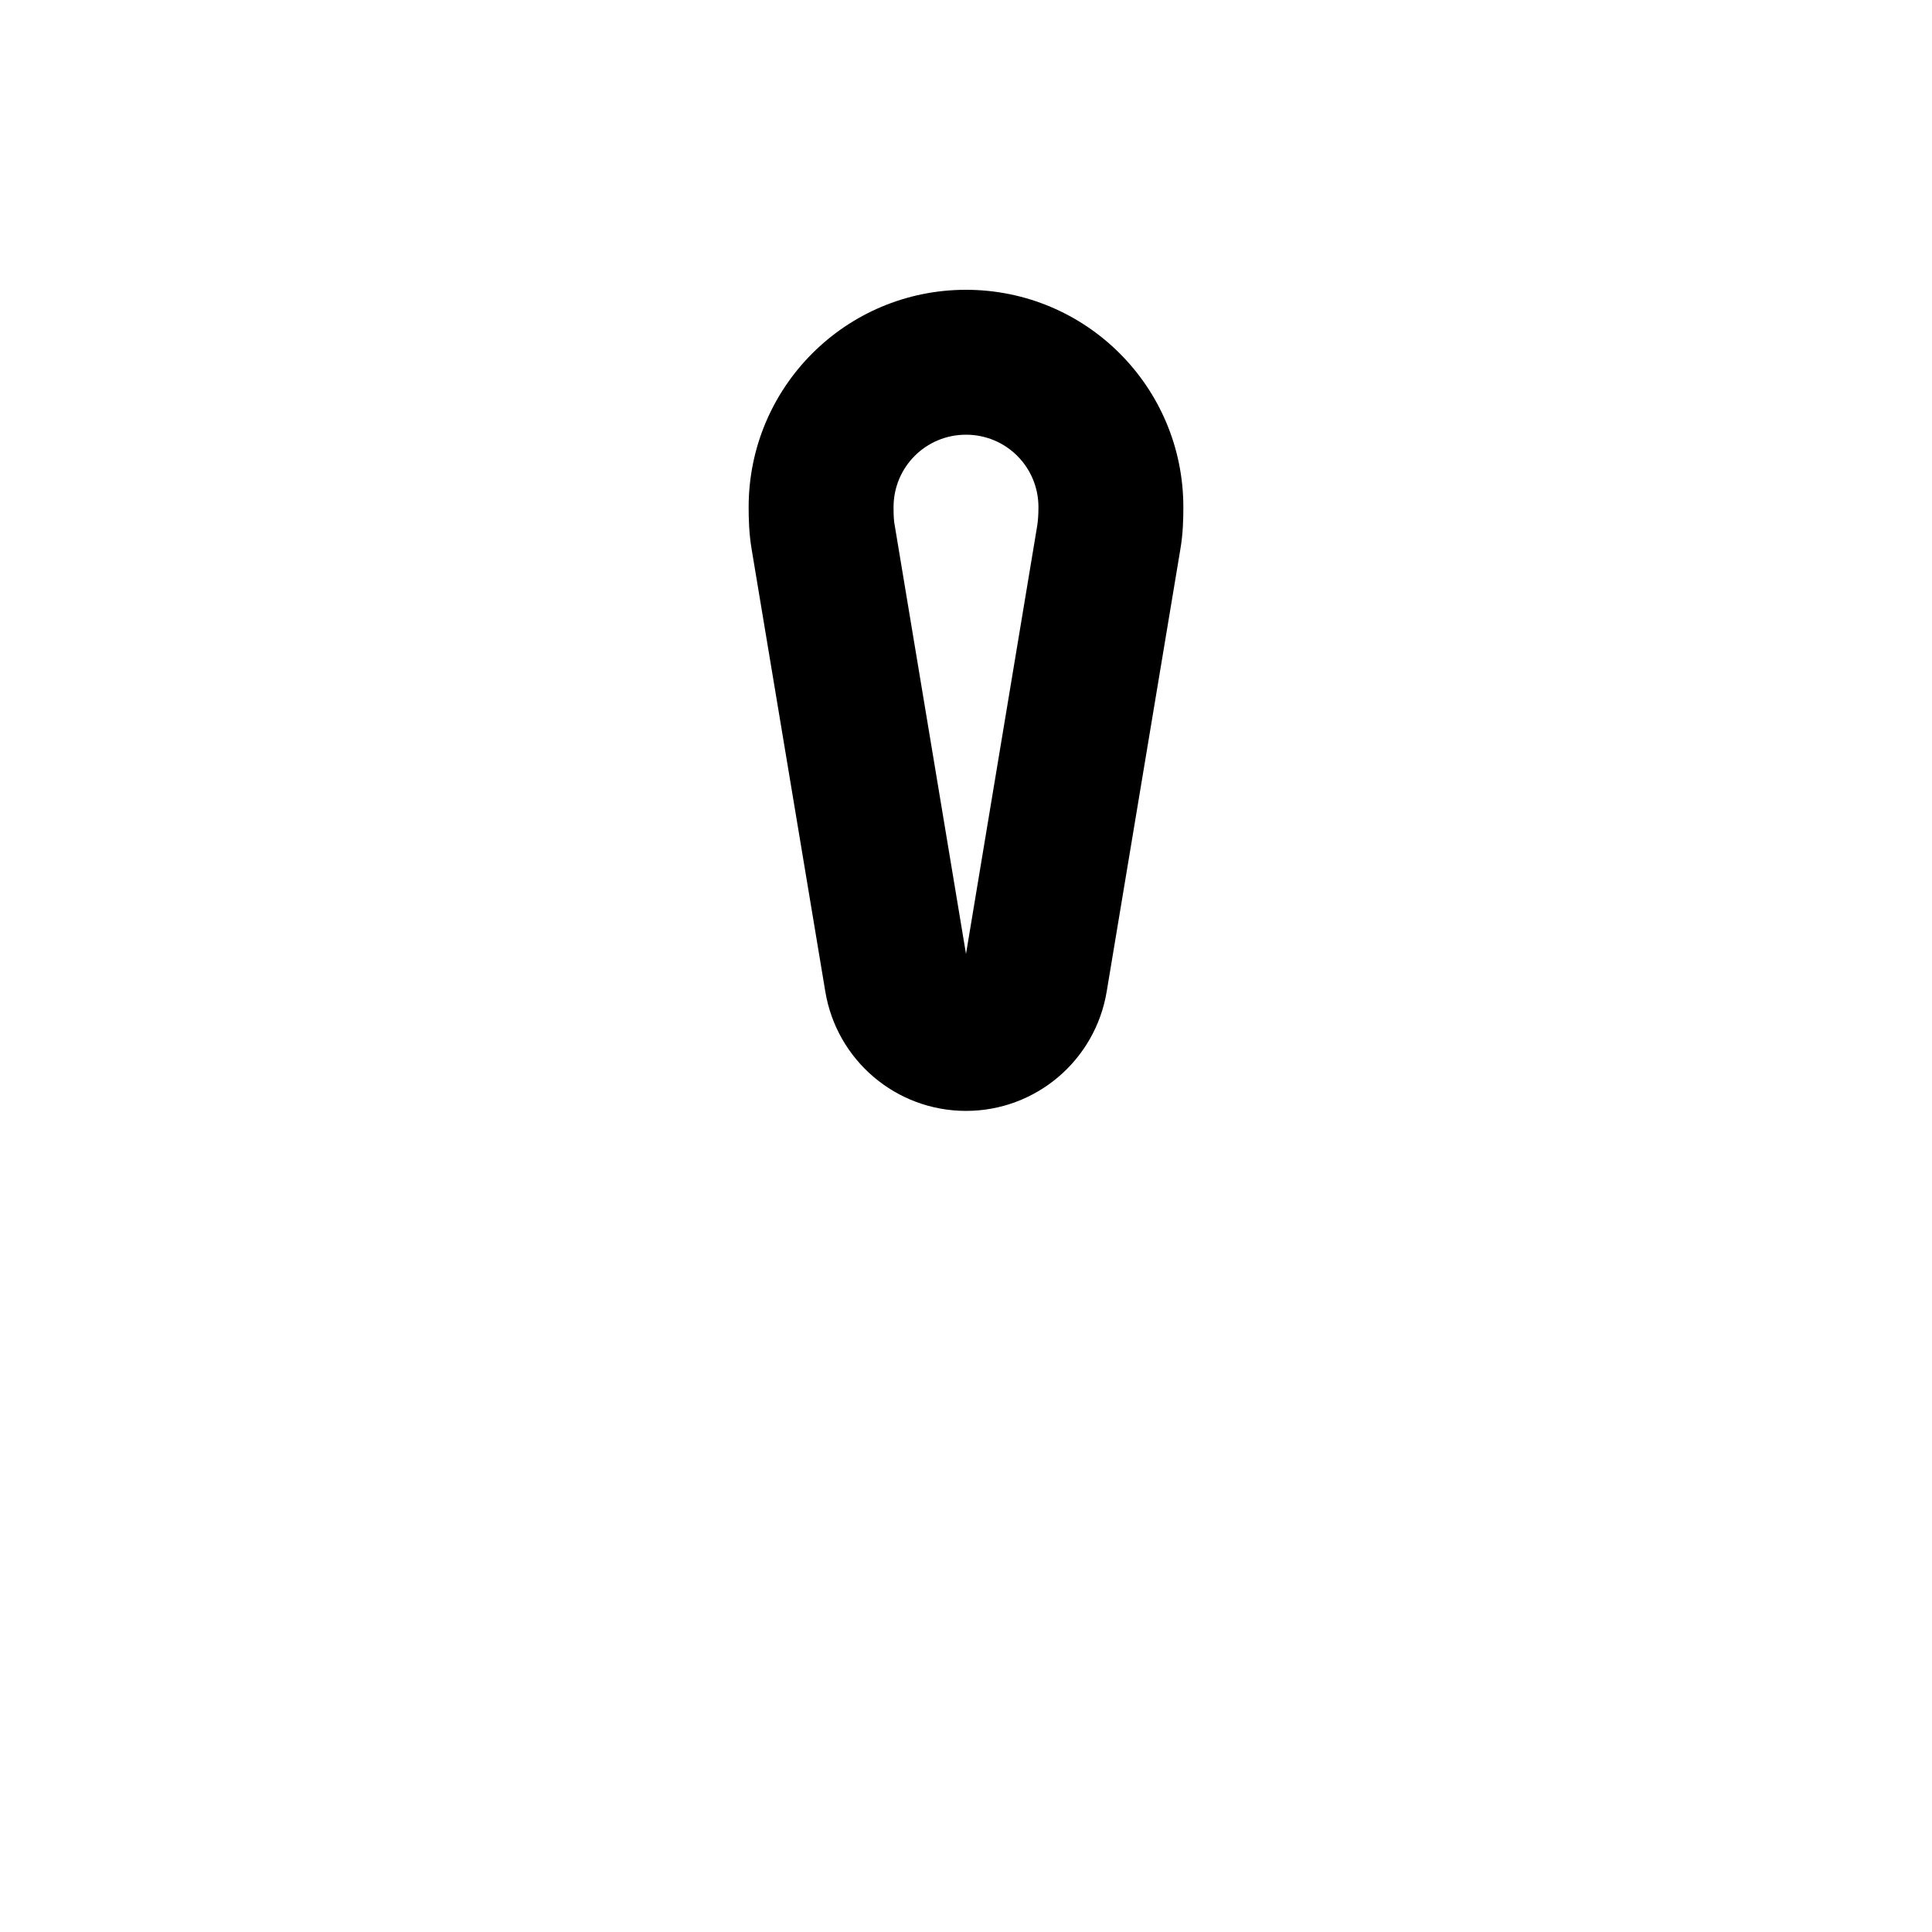 <svg xmlns="http://www.w3.org/2000/svg" viewBox="0 0 640 640"><!--! Font Awesome Pro 7.1.0 by @fontawesome - https://fontawesome.com License - https://fontawesome.com/license (Commercial License) Copyright 2025 Fonticons, Inc. --><path fill="currentColor" d="M320 144C306.7 144 296 154.7 296 168C296 170.9 296.1 172.7 296.4 174.1L320 316L343.6 174.1C343.8 172.7 344 170.9 344 168C344 154.7 333.3 144 320 144zM248 168C248 128.2 280.2 96 320 96C359.8 96 392 128.2 392 168C392 171.9 391.9 176.8 391 182L366.6 328.5C362.8 351.3 343.1 368 320 368C296.9 368 277.2 351.3 273.4 328.5L249 182C248.1 176.7 248 171.8 248 168z"/></svg>